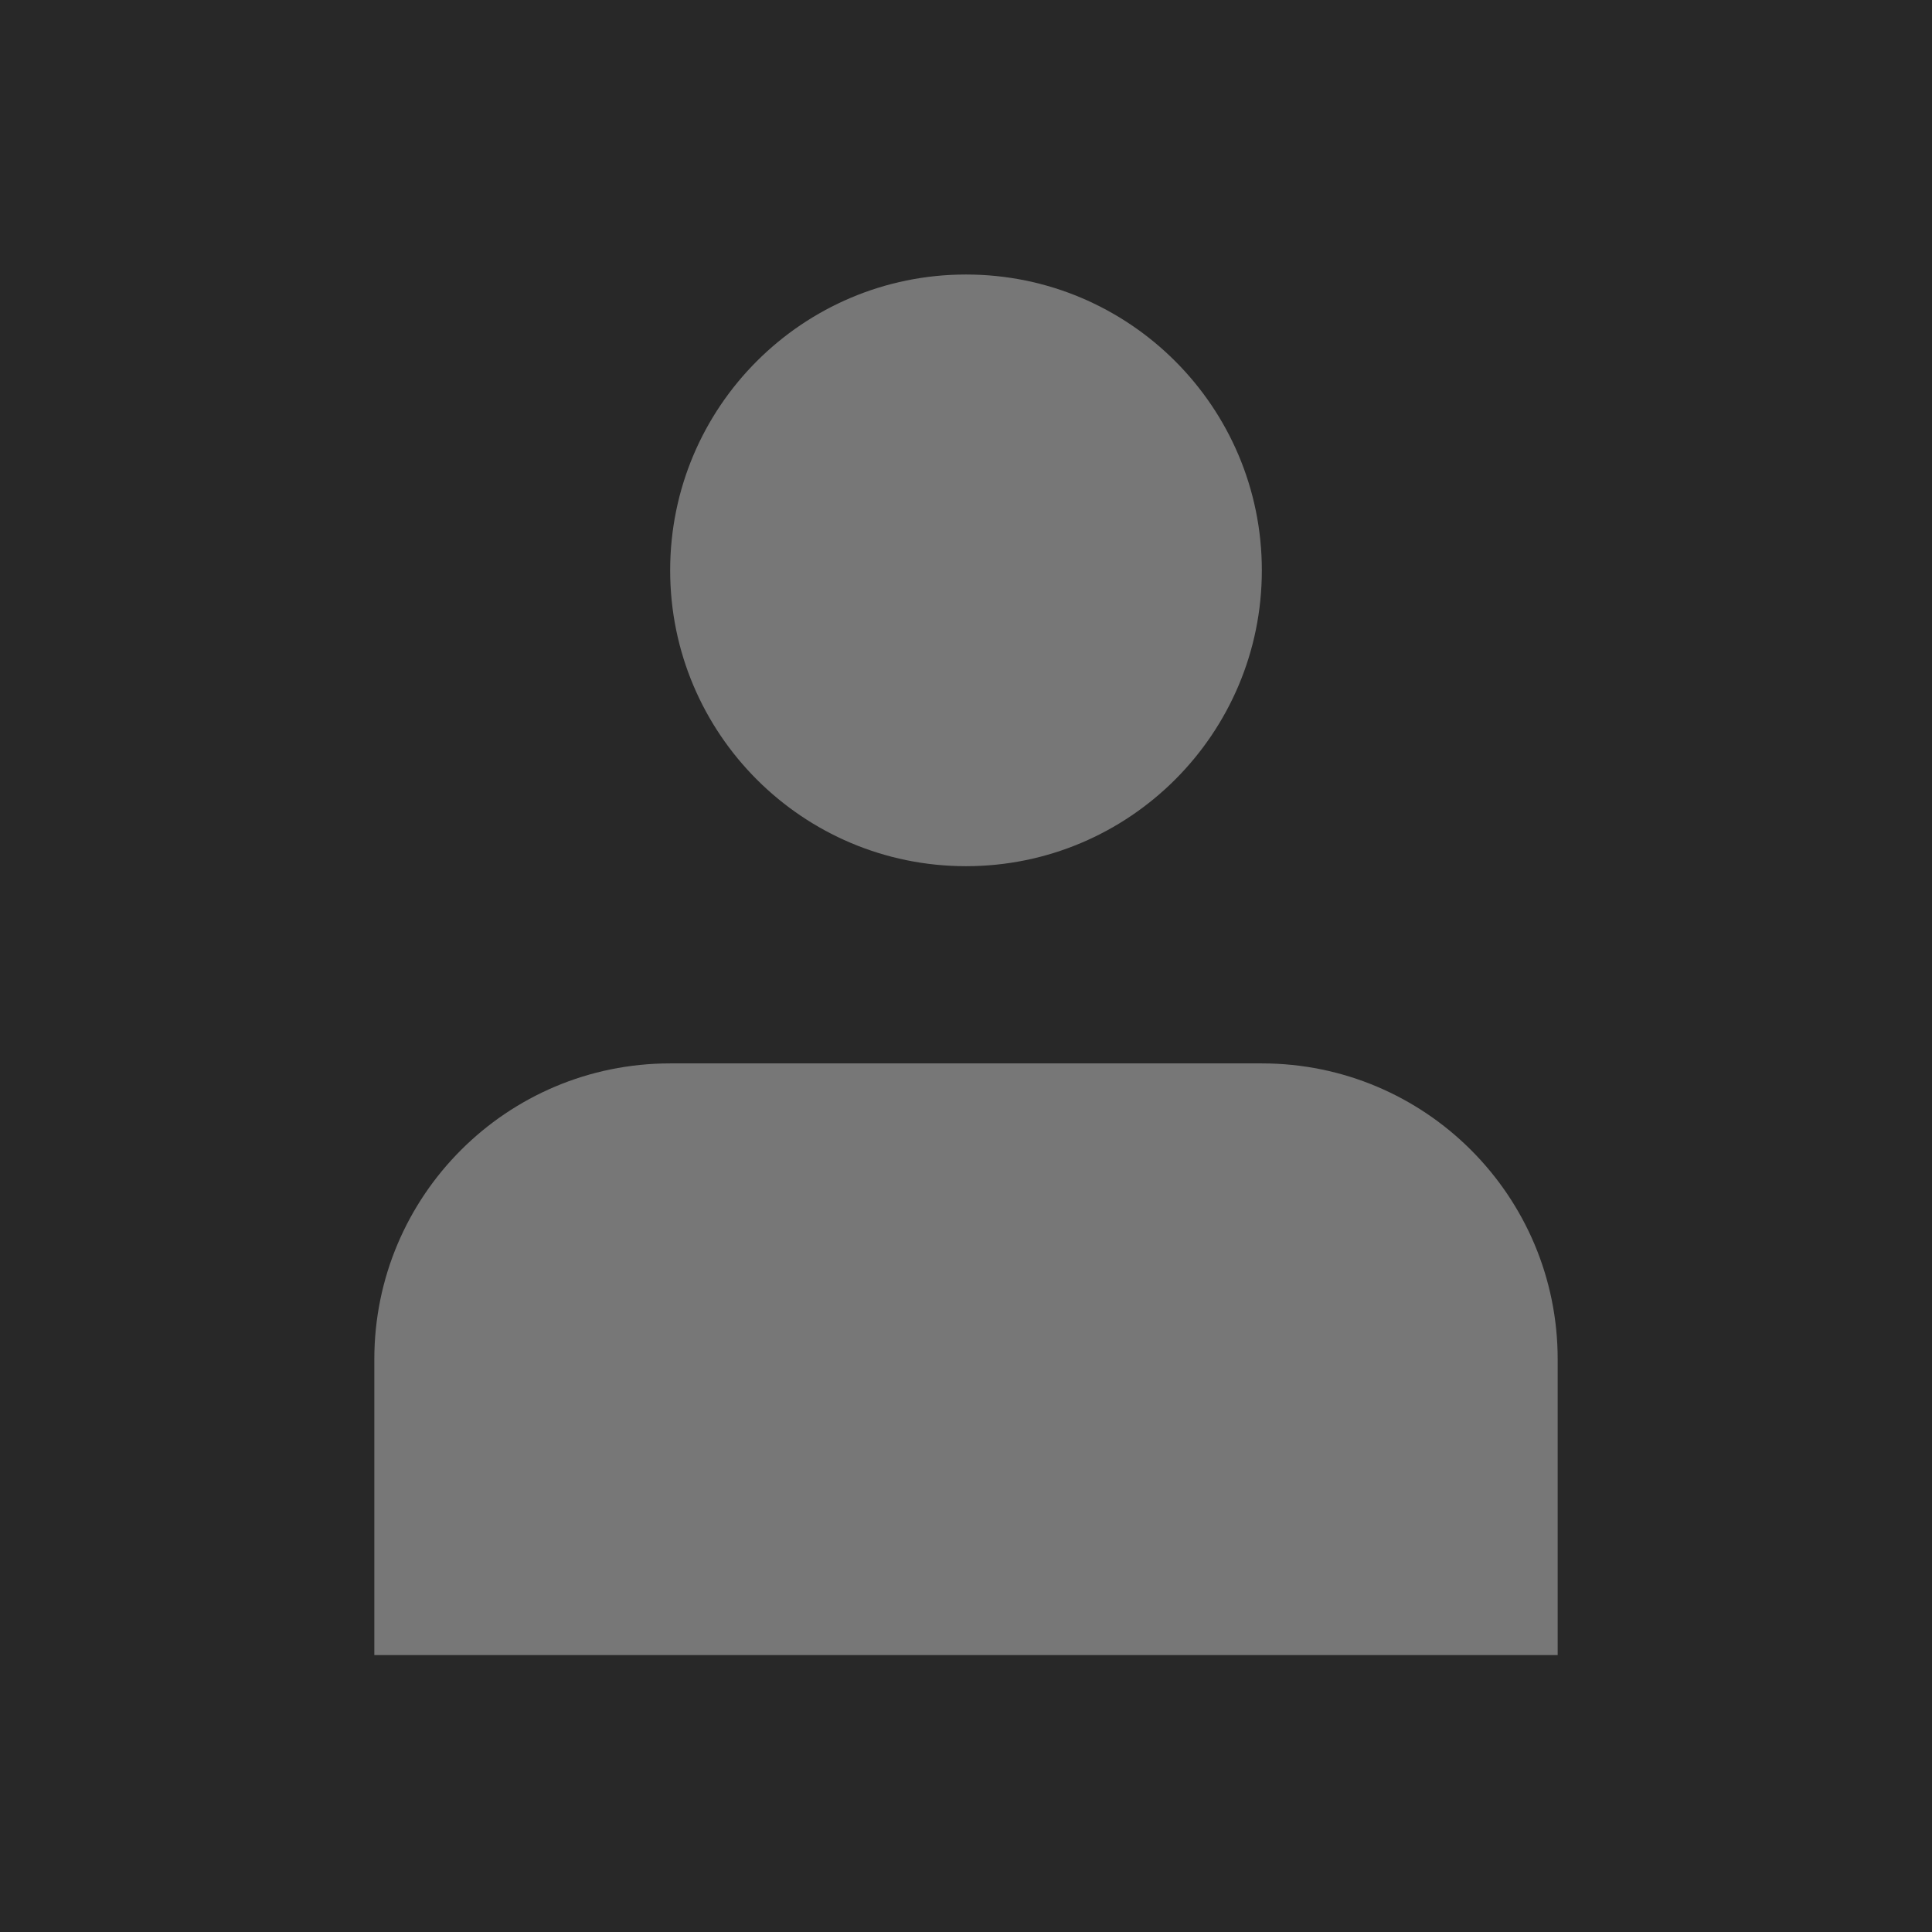 <?xml version="1.0" encoding="UTF-8"?>
<svg id="Layer_2" data-name="Layer 2" xmlns="http://www.w3.org/2000/svg" viewBox="0 0 800 800">
  <defs>
    <style>
      .cls-1 {
        fill: #777;
      }

      .cls-2 {
        fill: #282828;
      }
    </style>
  </defs>
  <g id="Layer_1-2" data-name="Layer 1">
    <rect class="cls-2" width="800" height="800"/>
    <path class="cls-1" d="m400,358.67c67.65,0,122.5-54.85,122.5-122.5s-54.85-122.5-122.5-122.5-122.5,54.85-122.5,122.5,54.85,122.5,122.5,122.5Z"/>
    <path class="cls-1" d="m645,562.83c0-67.66-54.84-122.5-122.5-122.5h-245c-67.65,0-122.5,54.84-122.5,122.5v122.5h490v-122.5Z"/>
  </g>
</svg>